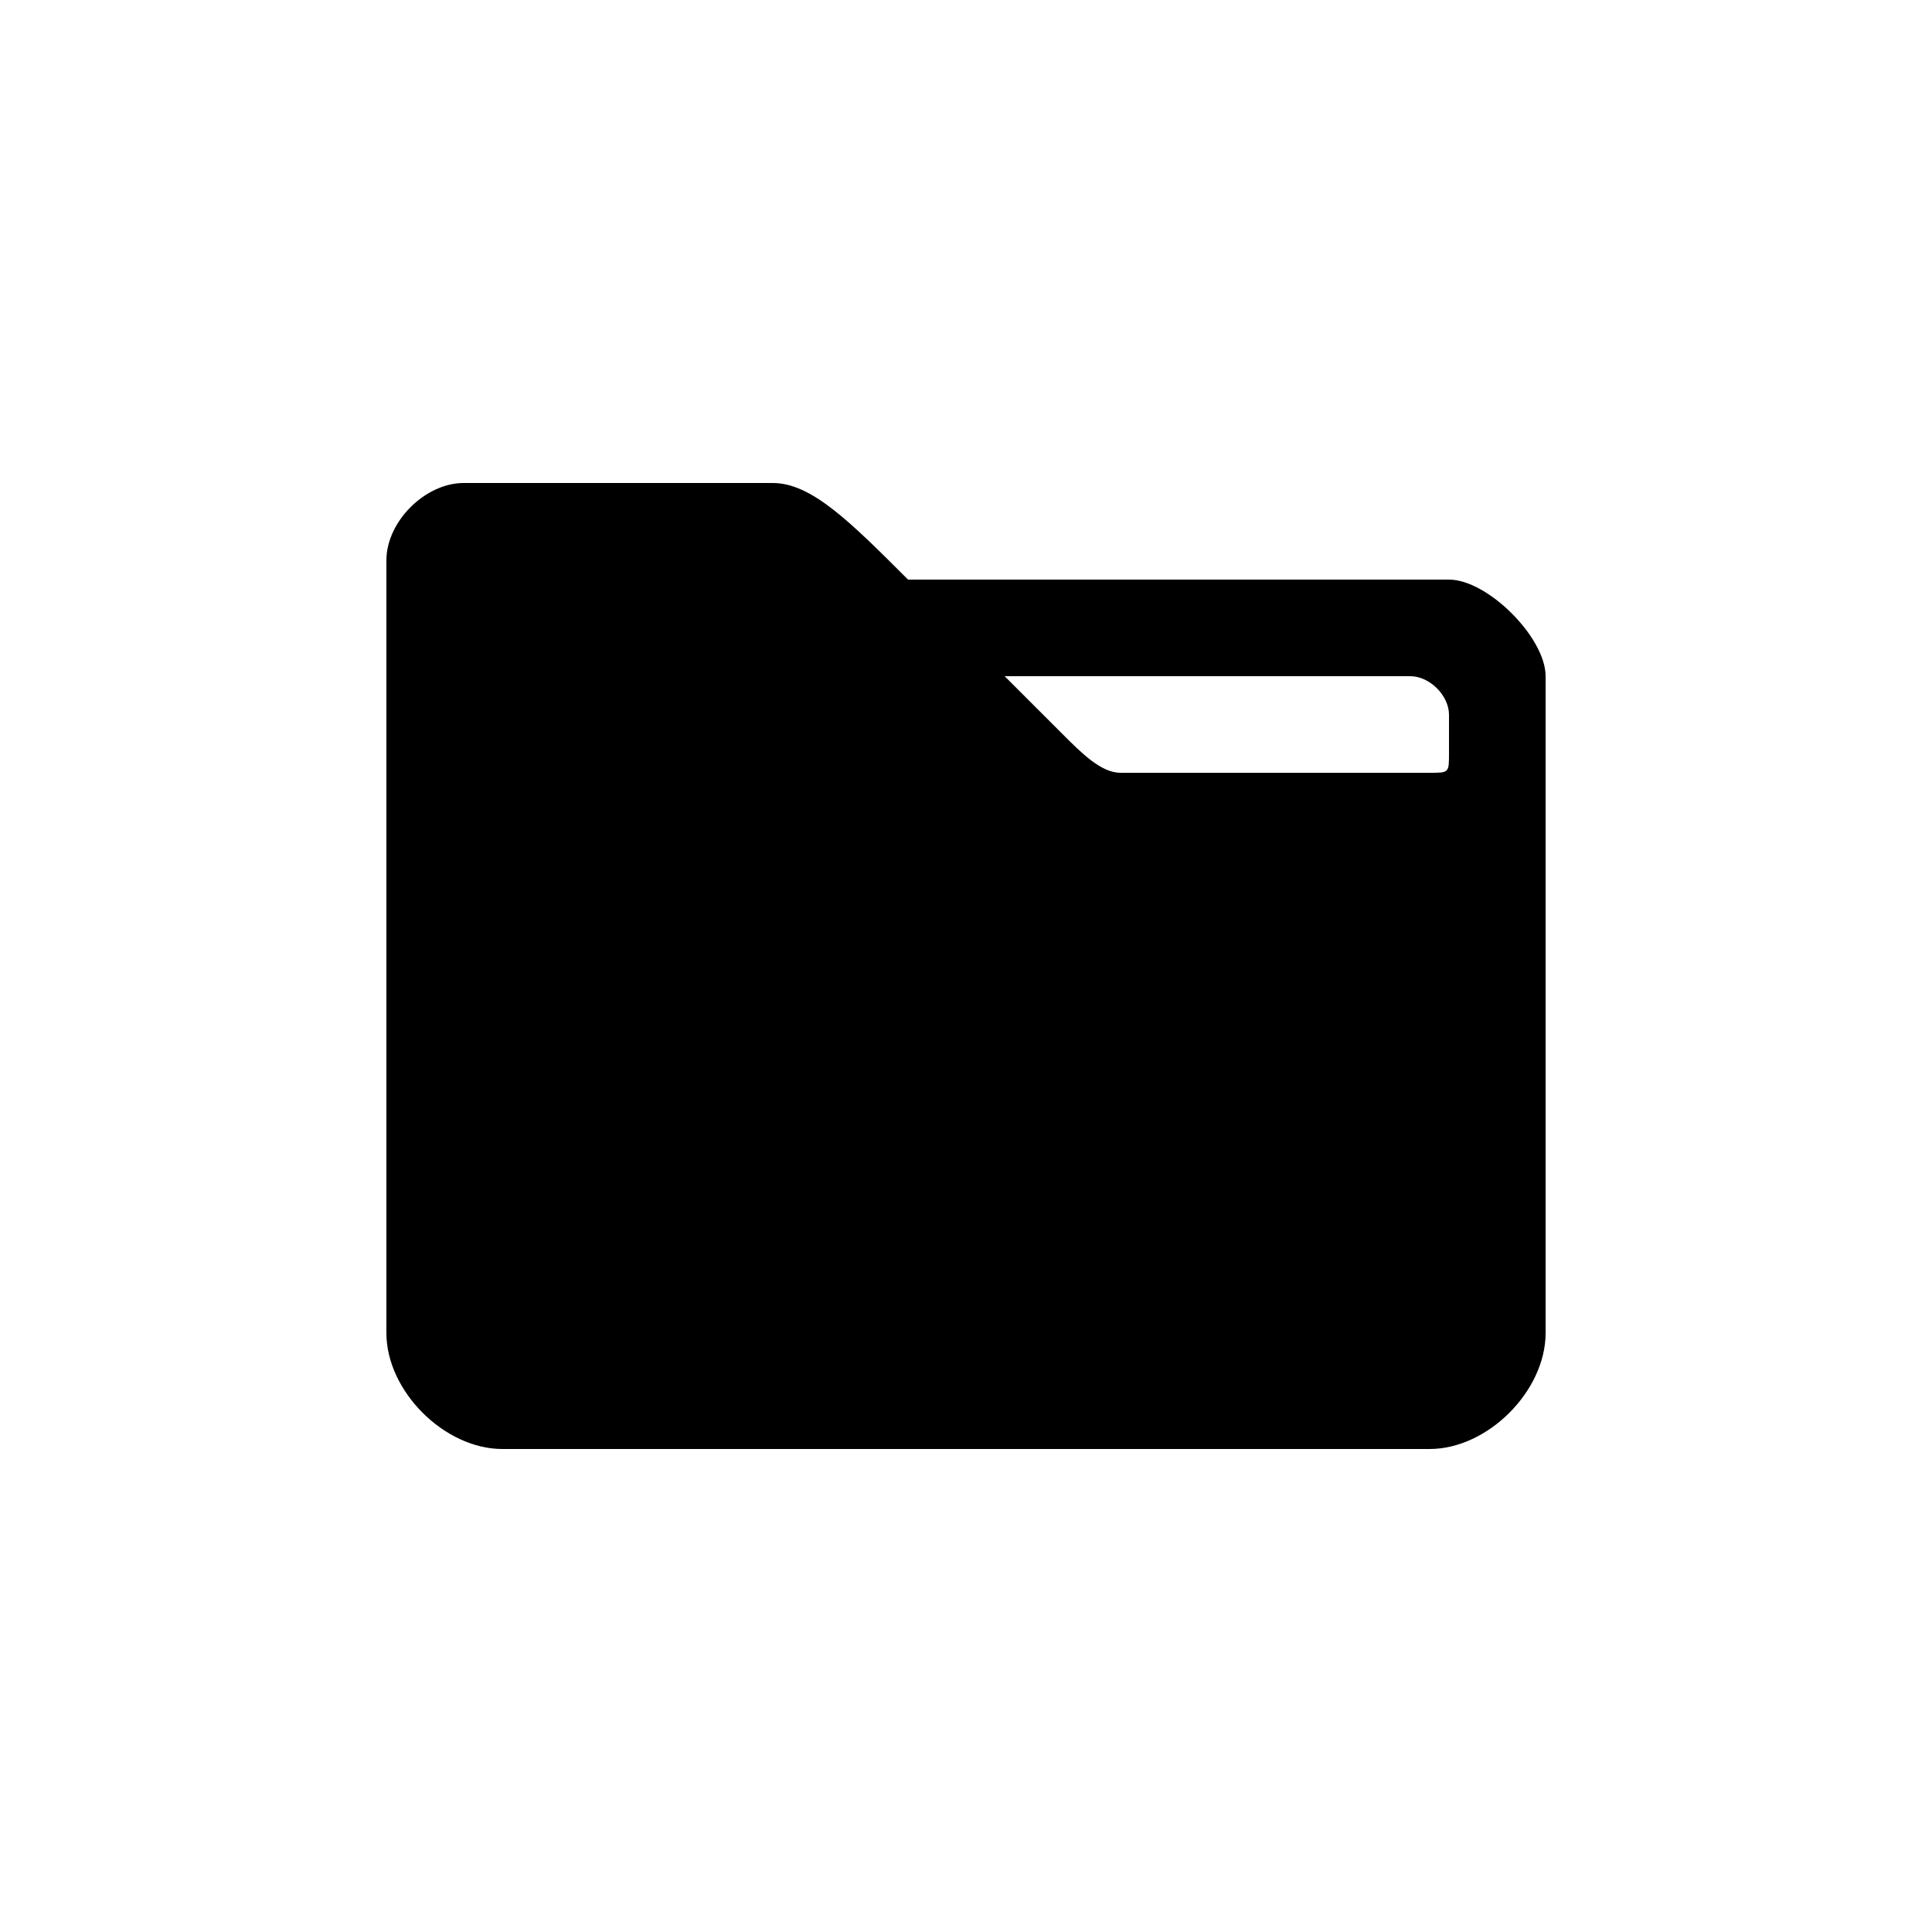 <svg version="1.1" xmlns="http://www.w3.org/2000/svg" viewBox="0 0 100 100"><path stroke="#000000" stroke-width="0" stroke-linejoin="round" stroke-linecap="round" fill="#000000" d="M 55 38 C 56 39 57 40 58 40 C 64 40 68 40 74 40 C 75 40 75 40 75 39 C 75 38 75 38 75 37 C 75 36 74 35 73 35 C 68 35 60 35 52 35 C 53 36 54 37 55 38 Z M 47 30 C 58 30 67 30 75 30 C 77 30 80 33 80 35 C 80 40 80 60 80 69 C 80 72 77 75 74 75 C 58 75 42 75 26 75 C 23 75 20 72 20 69 C 20 60 20 40 20 29 C 20 27 22 25 24 25 C 27 25 35 25 40 25 C 42 25 44 27 47 30 Z"></path></svg>